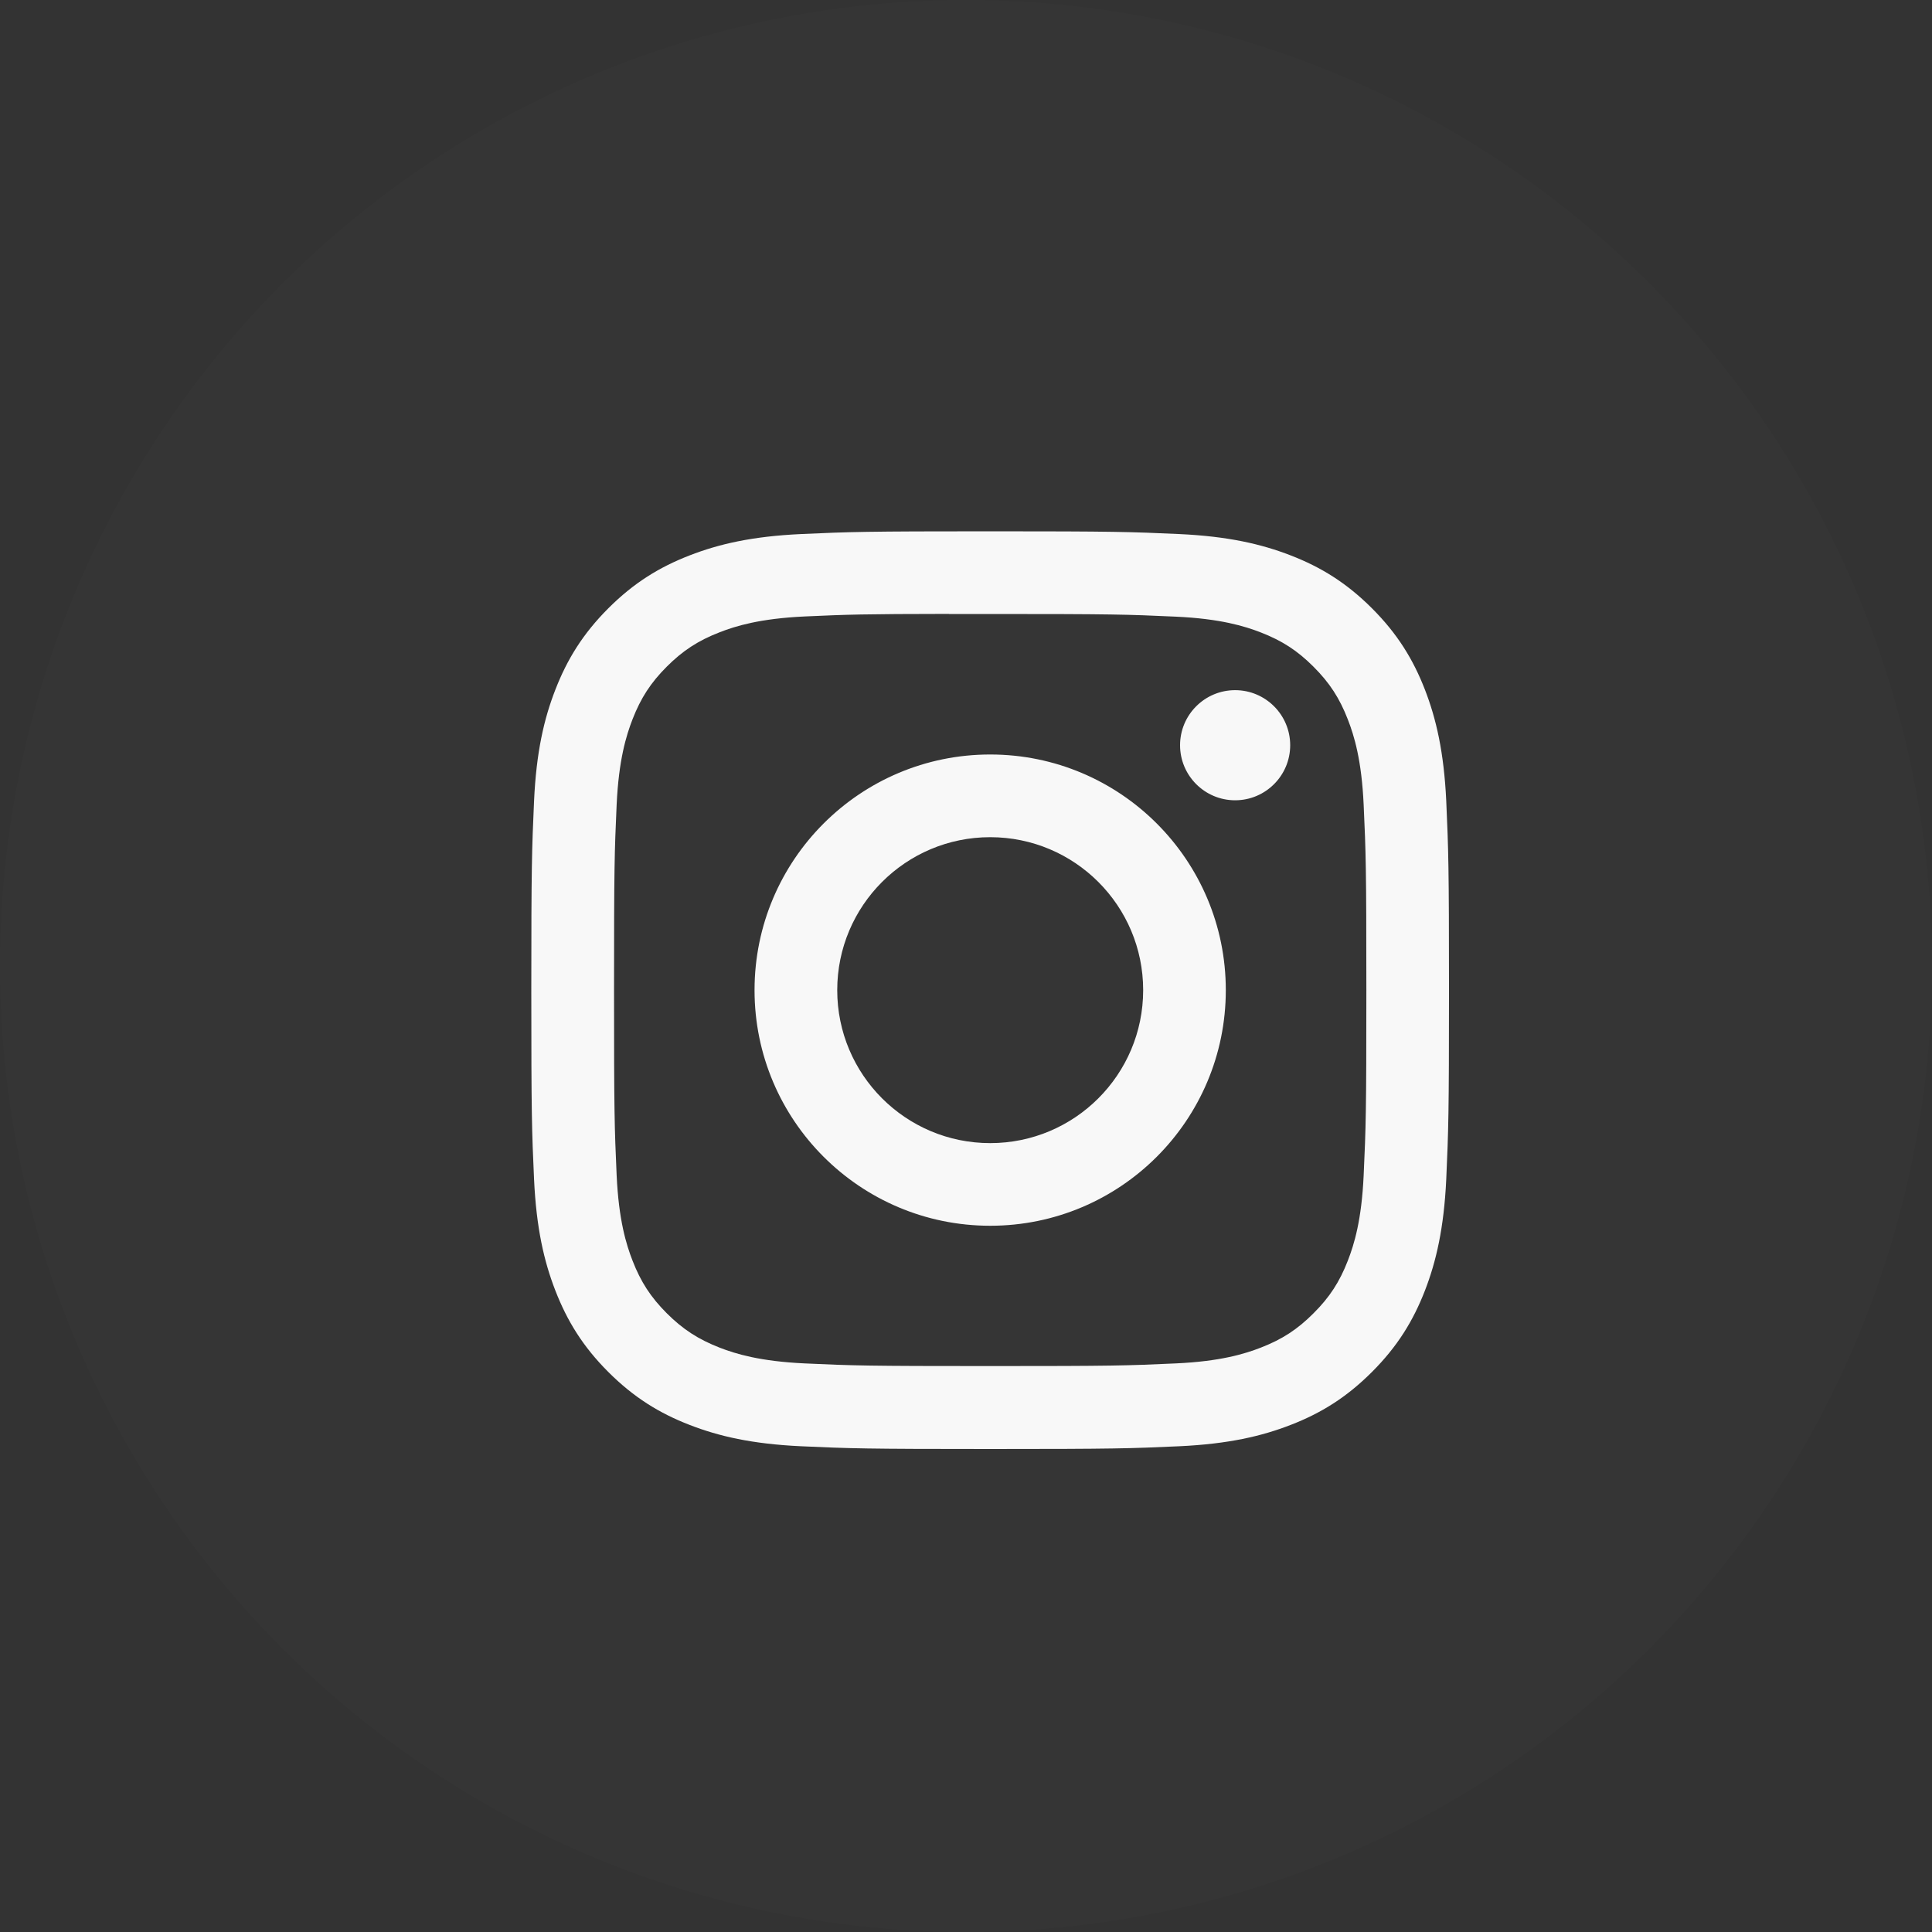 <?xml version="1.0" encoding="UTF-8"?>
<svg width="40px" height="40px" viewBox="0 0 40 40" version="1.1" xmlns="http://www.w3.org/2000/svg" xmlns:xlink="http://www.w3.org/1999/xlink">
    <rect x="0" y="0" width="40" height="40" fill="#333333" stroke="none"/>
    <!-- Generator: Sketch 64 (93537) - https://sketch.com -->
    <title>instagram_icon</title>
    <desc>Created with Sketch.</desc>
    <g id="Jules-Design---Website" stroke="none" stroke-width="1" fill="none" fill-rule="evenodd">
        <g id="instagram_icon">
            <circle id="Oval" fill="#FFFFFF" opacity="0.009" cx="20" cy="20" r="20"></circle>
            <path d="M20.501,11 C17.921,11 17.597,11.011 16.584,11.057 C15.572,11.104 14.882,11.264 14.278,11.499 C13.653,11.741 13.123,12.066 12.595,12.594 C12.067,13.122 11.742,13.652 11.499,14.277 C11.263,14.881 11.103,15.572 11.057,16.583 C11.012,17.596 11,17.92 11,20.5 C11,23.08 11.011,23.403 11.057,24.416 C11.104,25.428 11.264,26.118 11.499,26.722 C11.742,27.347 12.066,27.877 12.594,28.405 C13.122,28.933 13.652,29.259 14.277,29.501 C14.881,29.736 15.572,29.896 16.583,29.943 C17.596,29.989 17.92,30 20.5,30 C23.08,30 23.403,29.989 24.416,29.943 C25.427,29.896 26.119,29.736 26.723,29.501 C27.348,29.259 27.877,28.933 28.405,28.405 C28.933,27.877 29.258,27.347 29.501,26.722 C29.735,26.118 29.895,25.427 29.943,24.416 C29.988,23.403 30,23.08 30,20.5 C30,17.92 29.988,17.596 29.943,16.583 C29.895,15.571 29.735,14.881 29.501,14.277 C29.258,13.652 28.933,13.122 28.405,12.594 C27.876,12.066 27.348,11.741 26.722,11.499 C26.117,11.264 25.426,11.104 24.415,11.057 C23.401,11.011 23.079,11 20.498,11 L20.501,11 Z M19.649,12.712 C19.902,12.712 20.184,12.712 20.501,12.712 C23.037,12.712 23.338,12.721 24.34,12.767 C25.266,12.809 25.769,12.964 26.104,13.094 C26.547,13.266 26.863,13.472 27.195,13.804 C27.528,14.137 27.734,14.453 27.906,14.897 C28.036,15.231 28.191,15.734 28.233,16.66 C28.279,17.662 28.289,17.963 28.289,20.498 C28.289,23.033 28.279,23.334 28.233,24.335 C28.191,25.262 28.036,25.764 27.906,26.099 C27.734,26.542 27.528,26.858 27.195,27.19 C26.863,27.523 26.547,27.729 26.104,27.901 C25.769,28.031 25.266,28.186 24.34,28.228 C23.338,28.274 23.037,28.283 20.501,28.283 C17.964,28.283 17.664,28.274 16.662,28.228 C15.736,28.185 15.233,28.031 14.898,27.901 C14.455,27.728 14.138,27.522 13.805,27.19 C13.473,26.857 13.267,26.542 13.095,26.098 C12.965,25.764 12.81,25.261 12.767,24.335 C12.722,23.333 12.713,23.032 12.713,20.495 C12.713,17.959 12.722,17.659 12.767,16.658 C12.81,15.732 12.965,15.229 13.095,14.894 C13.267,14.451 13.473,14.134 13.805,13.802 C14.138,13.469 14.455,13.263 14.898,13.091 C15.233,12.96 15.736,12.806 16.662,12.763 C17.538,12.723 17.878,12.712 19.649,12.71 L19.649,12.712 Z M25.572,14.289 C24.943,14.289 24.432,14.799 24.432,15.429 C24.432,16.058 24.943,16.569 25.572,16.569 C26.201,16.569 26.712,16.058 26.712,15.429 C26.712,14.8 26.201,14.289 25.572,14.289 L25.572,14.289 Z M20.501,15.621 C17.807,15.621 15.622,17.806 15.622,20.5 C15.622,23.194 17.807,25.378 20.501,25.378 C23.195,25.378 25.379,23.194 25.379,20.5 C25.379,17.806 23.195,15.621 20.501,15.621 L20.501,15.621 Z M20.501,17.333 C22.25,17.333 23.668,18.751 23.668,20.5 C23.668,22.249 22.25,23.667 20.501,23.667 C18.752,23.667 17.334,22.249 17.334,20.5 C17.334,18.751 18.752,17.333 20.501,17.333 Z" id="Shape" fill="#F8F8F8" fill-rule="nonzero"></path>
        </g>
    </g>
</svg>